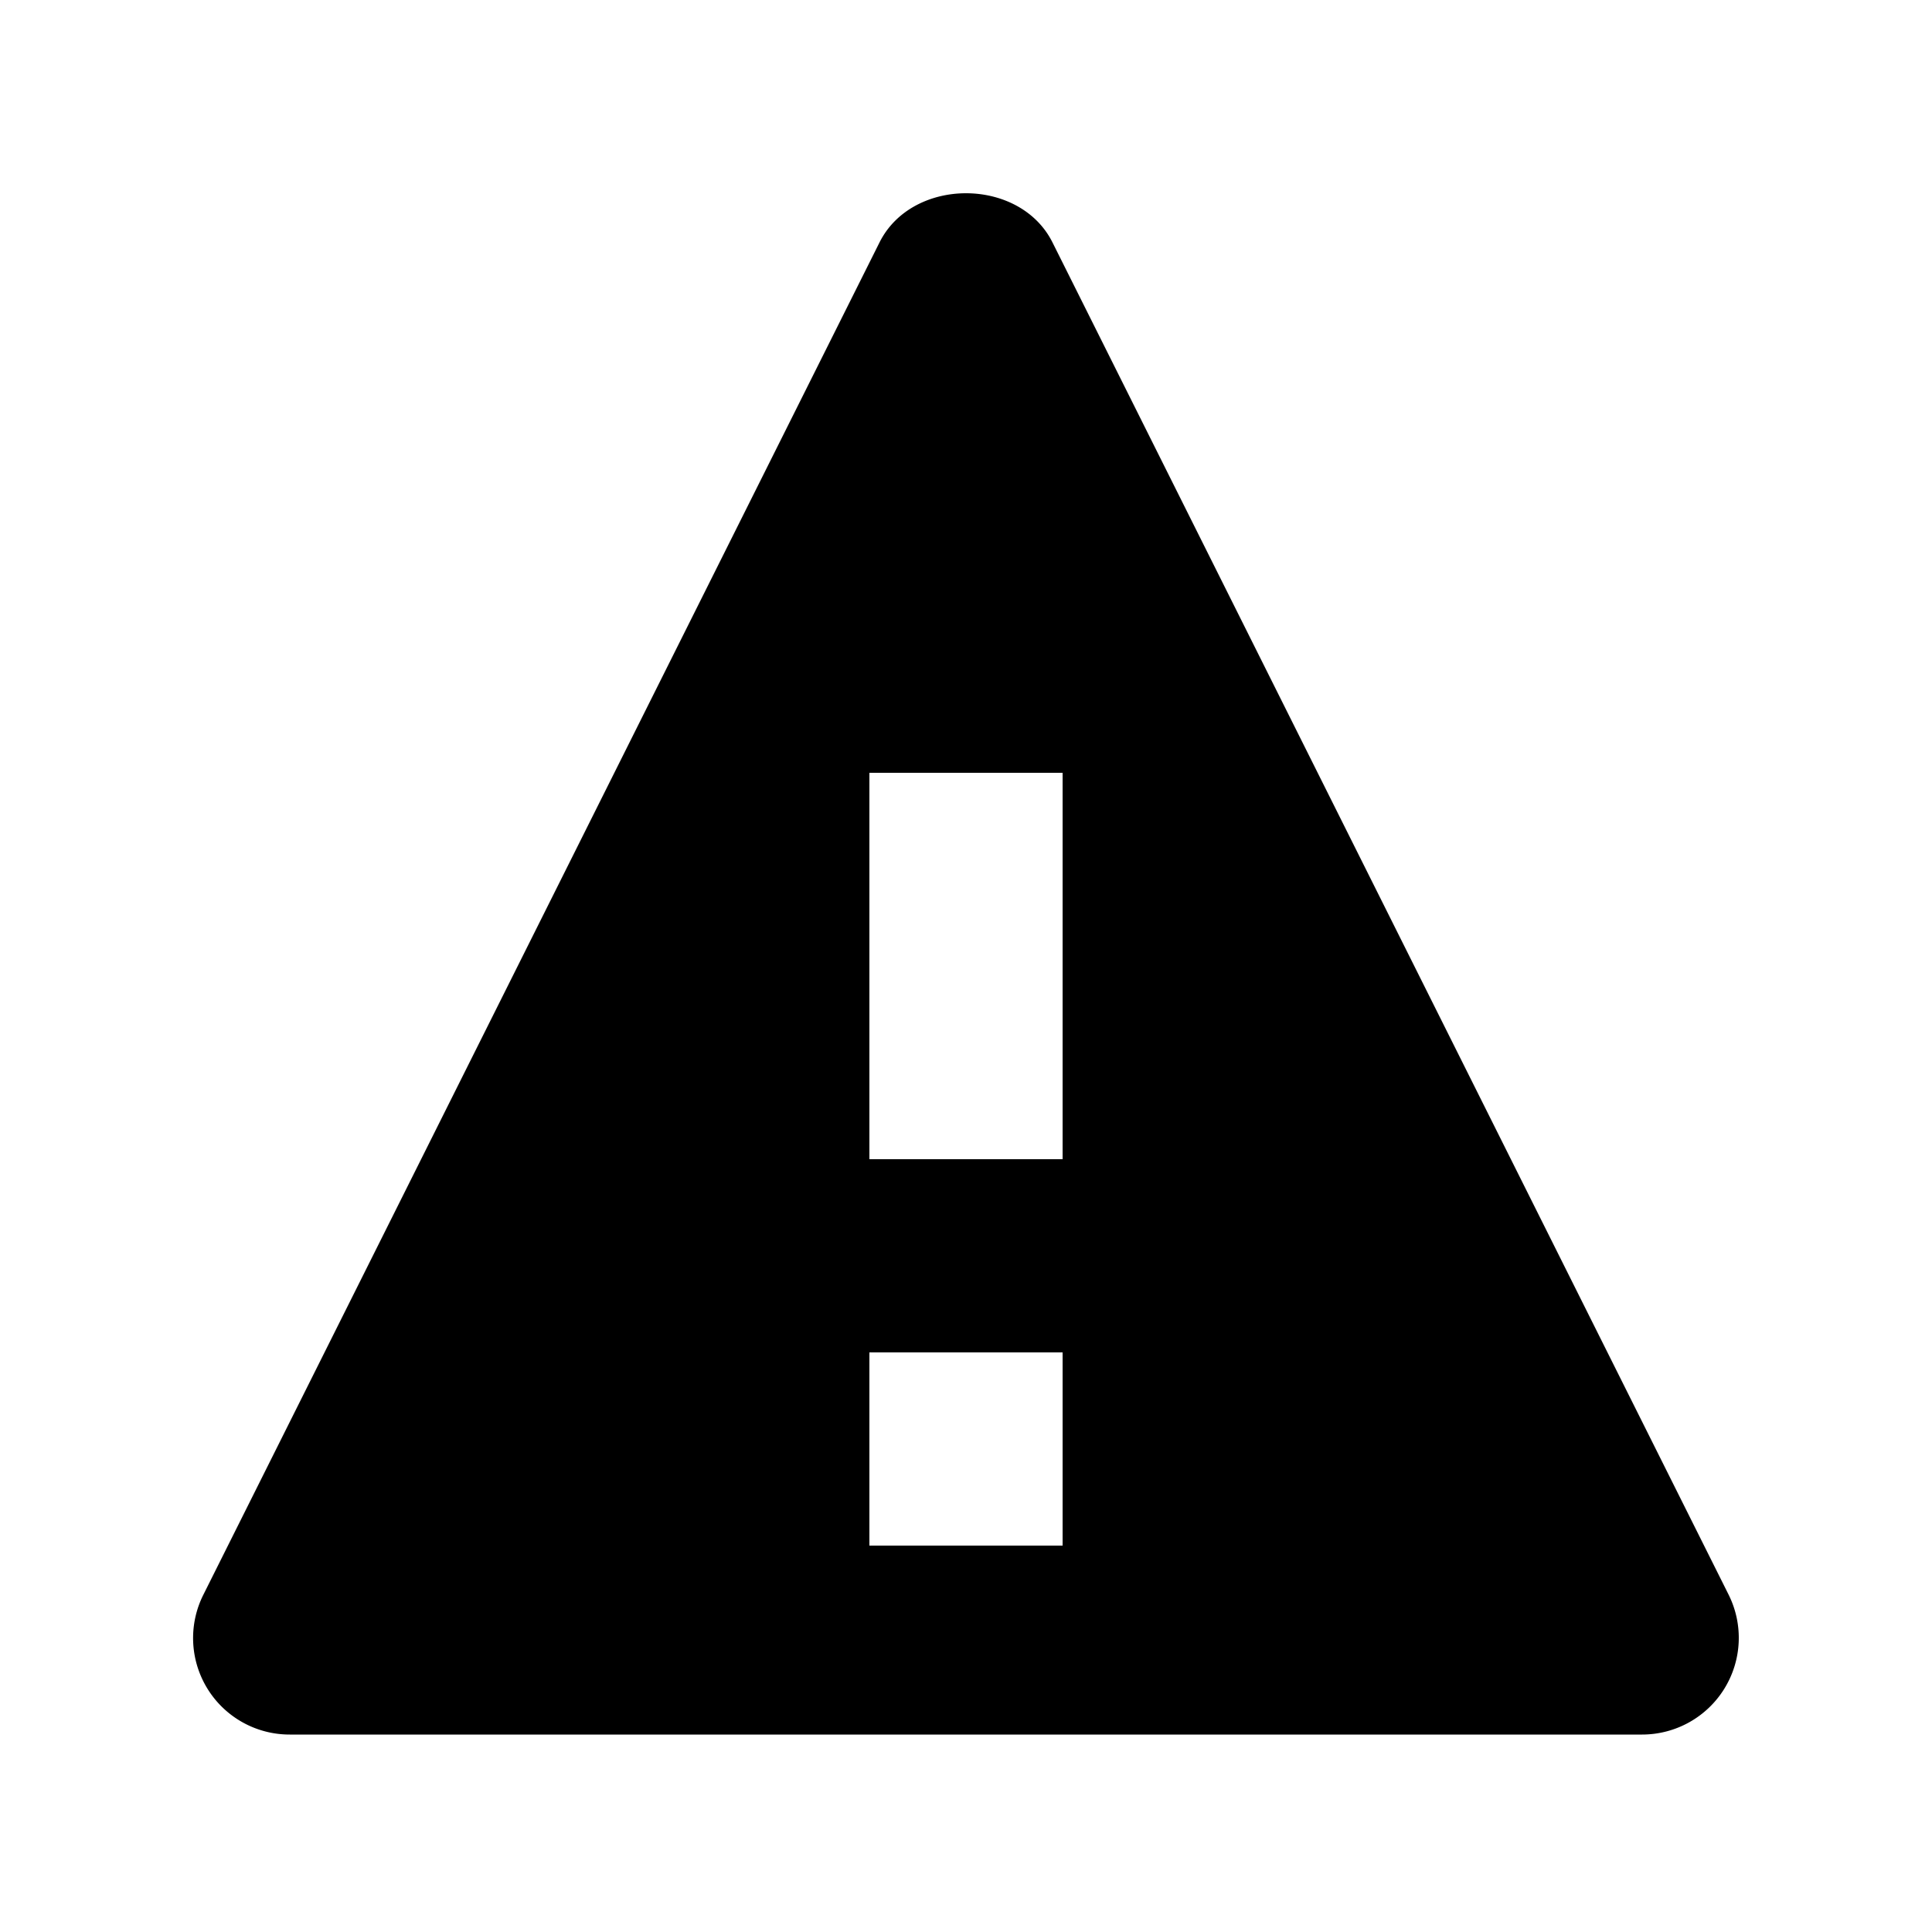 <svg viewBox="0 0 20 20" xmlns="http://www.w3.org/2000/svg"><path d="M9 12h2V8H9v4zm0 4h2v-2H9v2zm8.895.509l-7-14c-.339-.678-1.451-.678-1.79 0l-7 14A.999.999 0 0 0 3 17.956h14a1.001 1.001 0 0 0 .895-1.447z" fill-rule="evenodd"/></svg>
